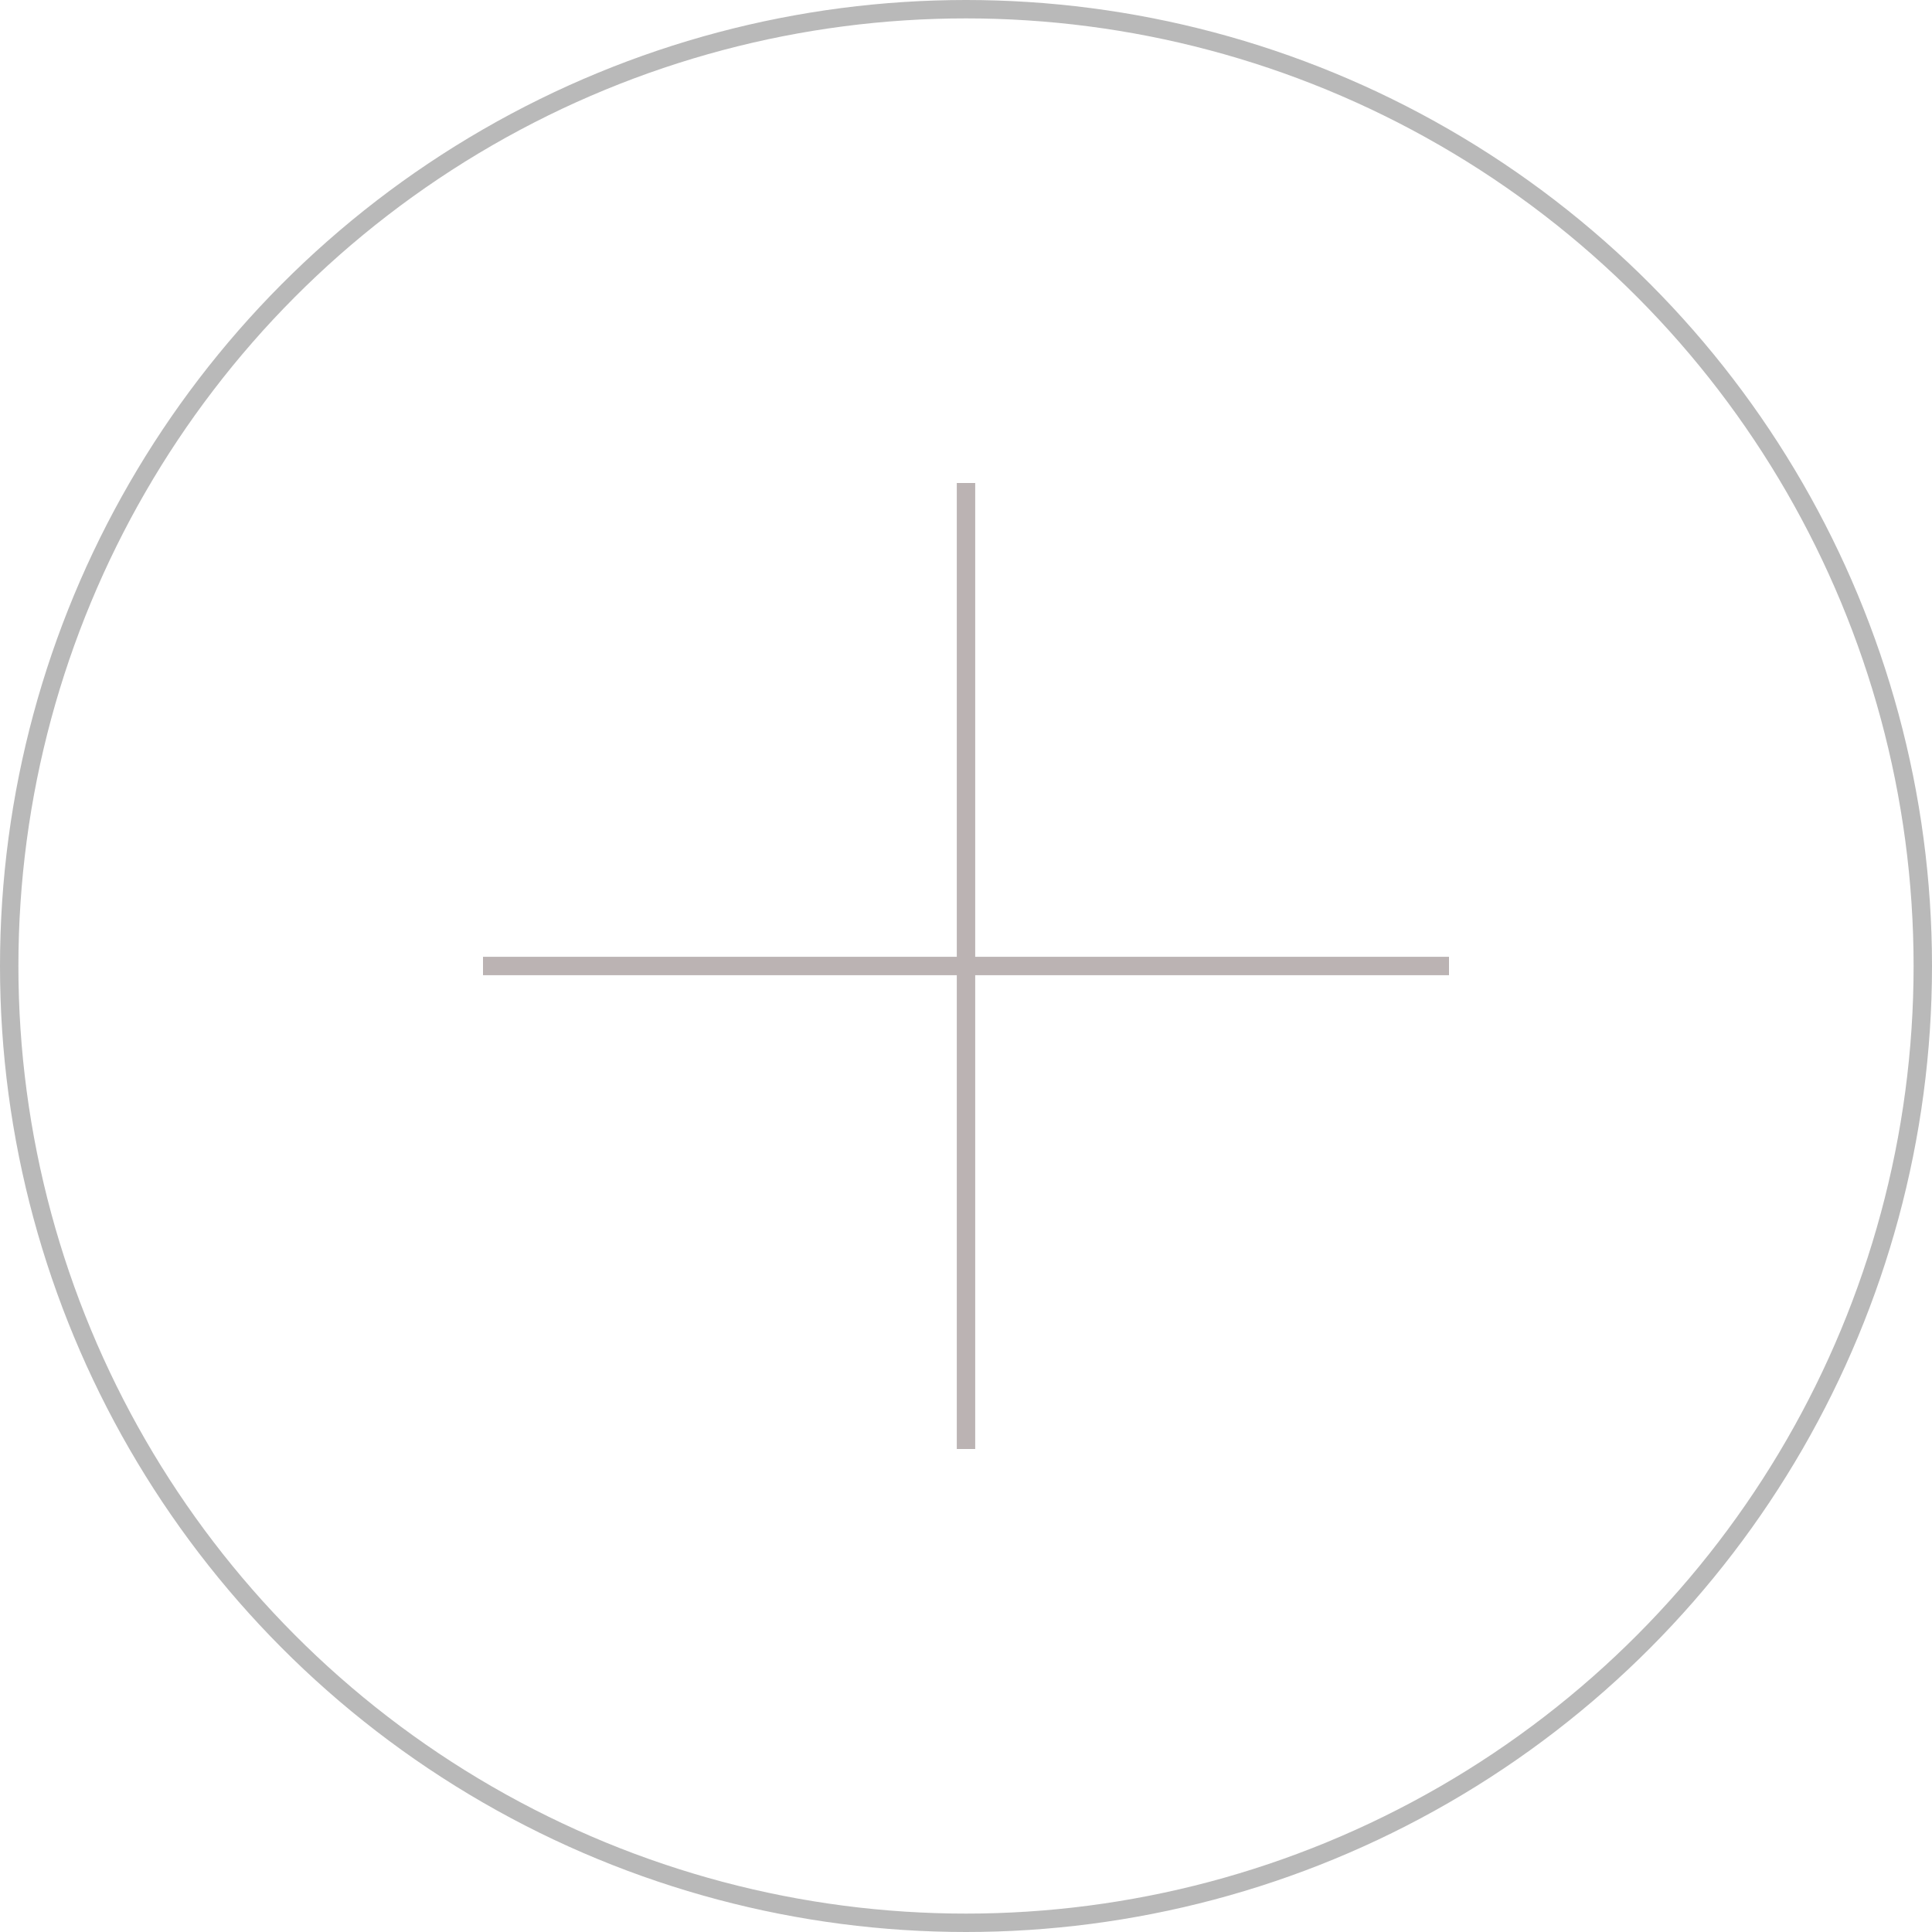<svg viewBox="0 0 105 105" xmlns="http://www.w3.org/2000/svg"><g fill="none"><g stroke="#b9b9b9"><circle cx="52.5" cy="52.5" r="52.5" stroke="none"/><circle cx="52.5" cy="52.5" fill="none" r="52"/></g><g stroke="#bbb3b3"><path d="m26.25 52.5h52.5"/><path d="m52.5 78.75v-52.5"/></g></g></svg>